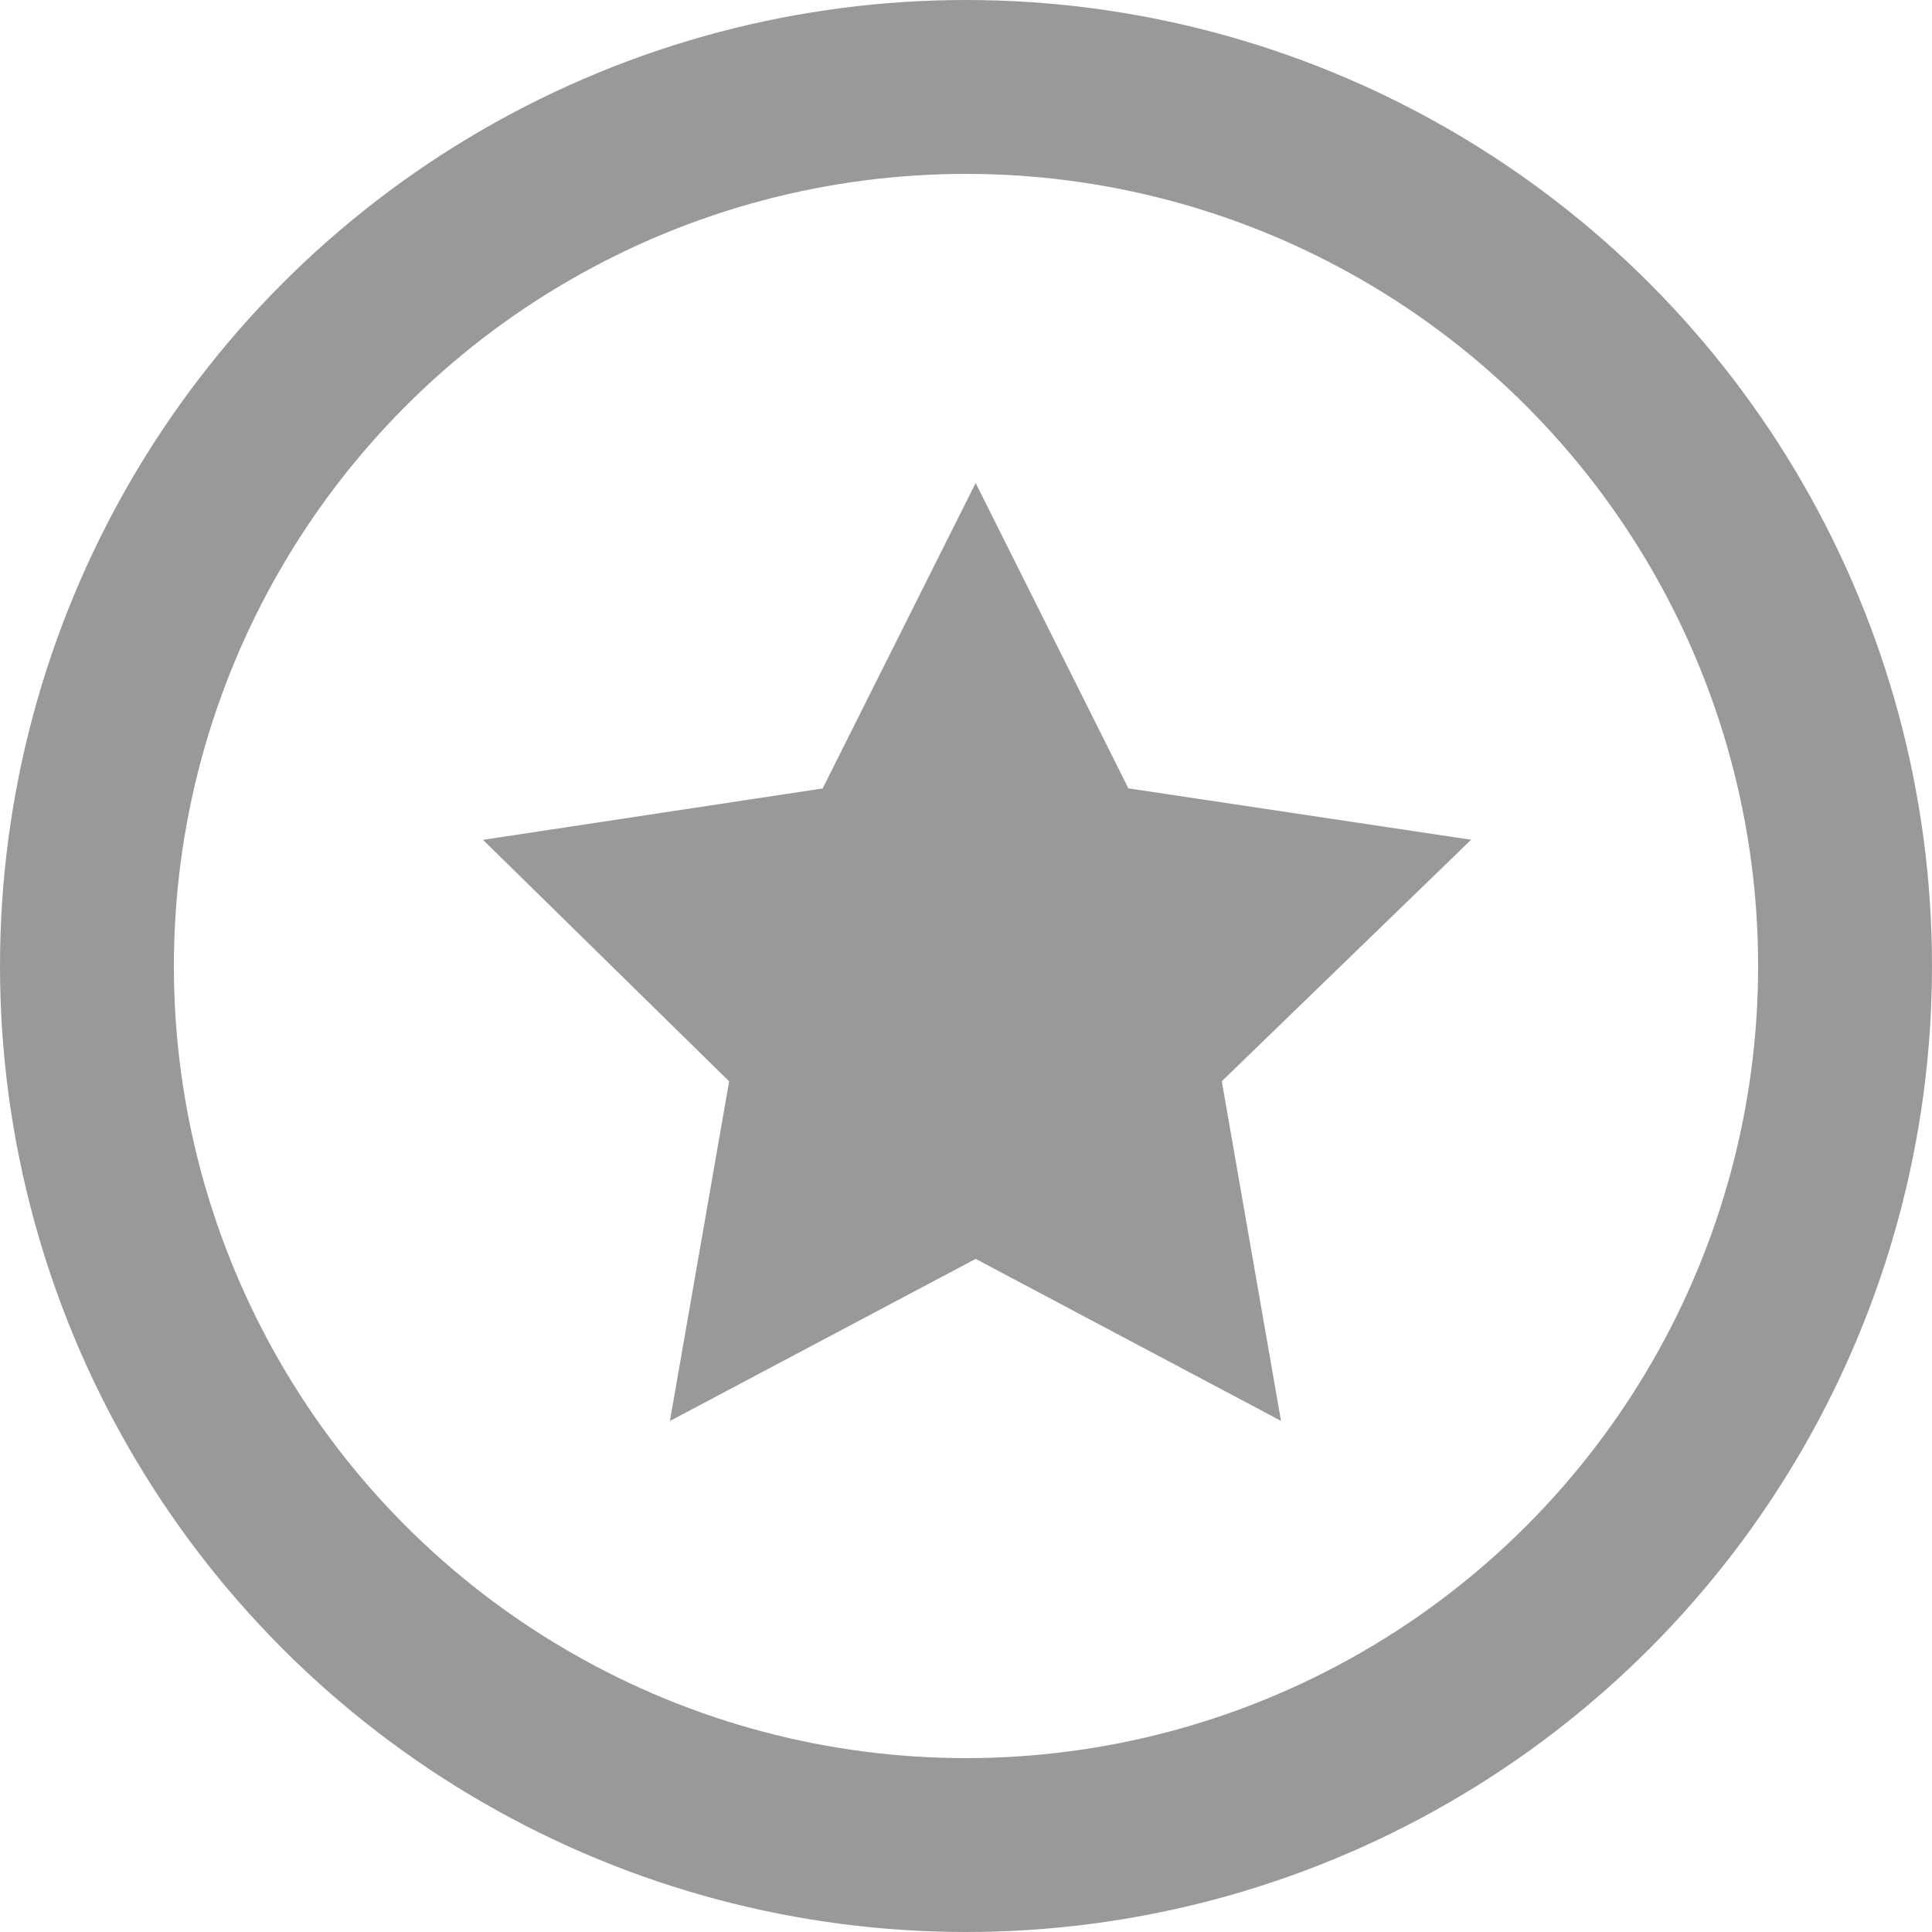 <svg xmlns="http://www.w3.org/2000/svg" width="20" height="20" viewBox="0 0 20 20">
  <g id="Grupo_9728" data-name="Grupo 9728" transform="translate(-375 -176)">
    <path id="Trazado_10180" data-name="Trazado 10180" d="M35.4,37.232,32.235,38.91l.613-3.516-2.548-2.5,3.516-.532L35.4,29.2l1.581,3.161,3.548.532-2.581,2.5.613,3.516Z" transform="translate(349.7 151.8)" fill="#999"/>
    <g id="Elipse_2233" data-name="Elipse 2233" transform="translate(375 176)" fill="none" stroke="#999" stroke-width="1.8">
      <circle cx="10" cy="10" r="10" stroke="none"/>
      <circle cx="10" cy="10" r="9.1" fill="none"/>
    </g>
  </g>
</svg>
